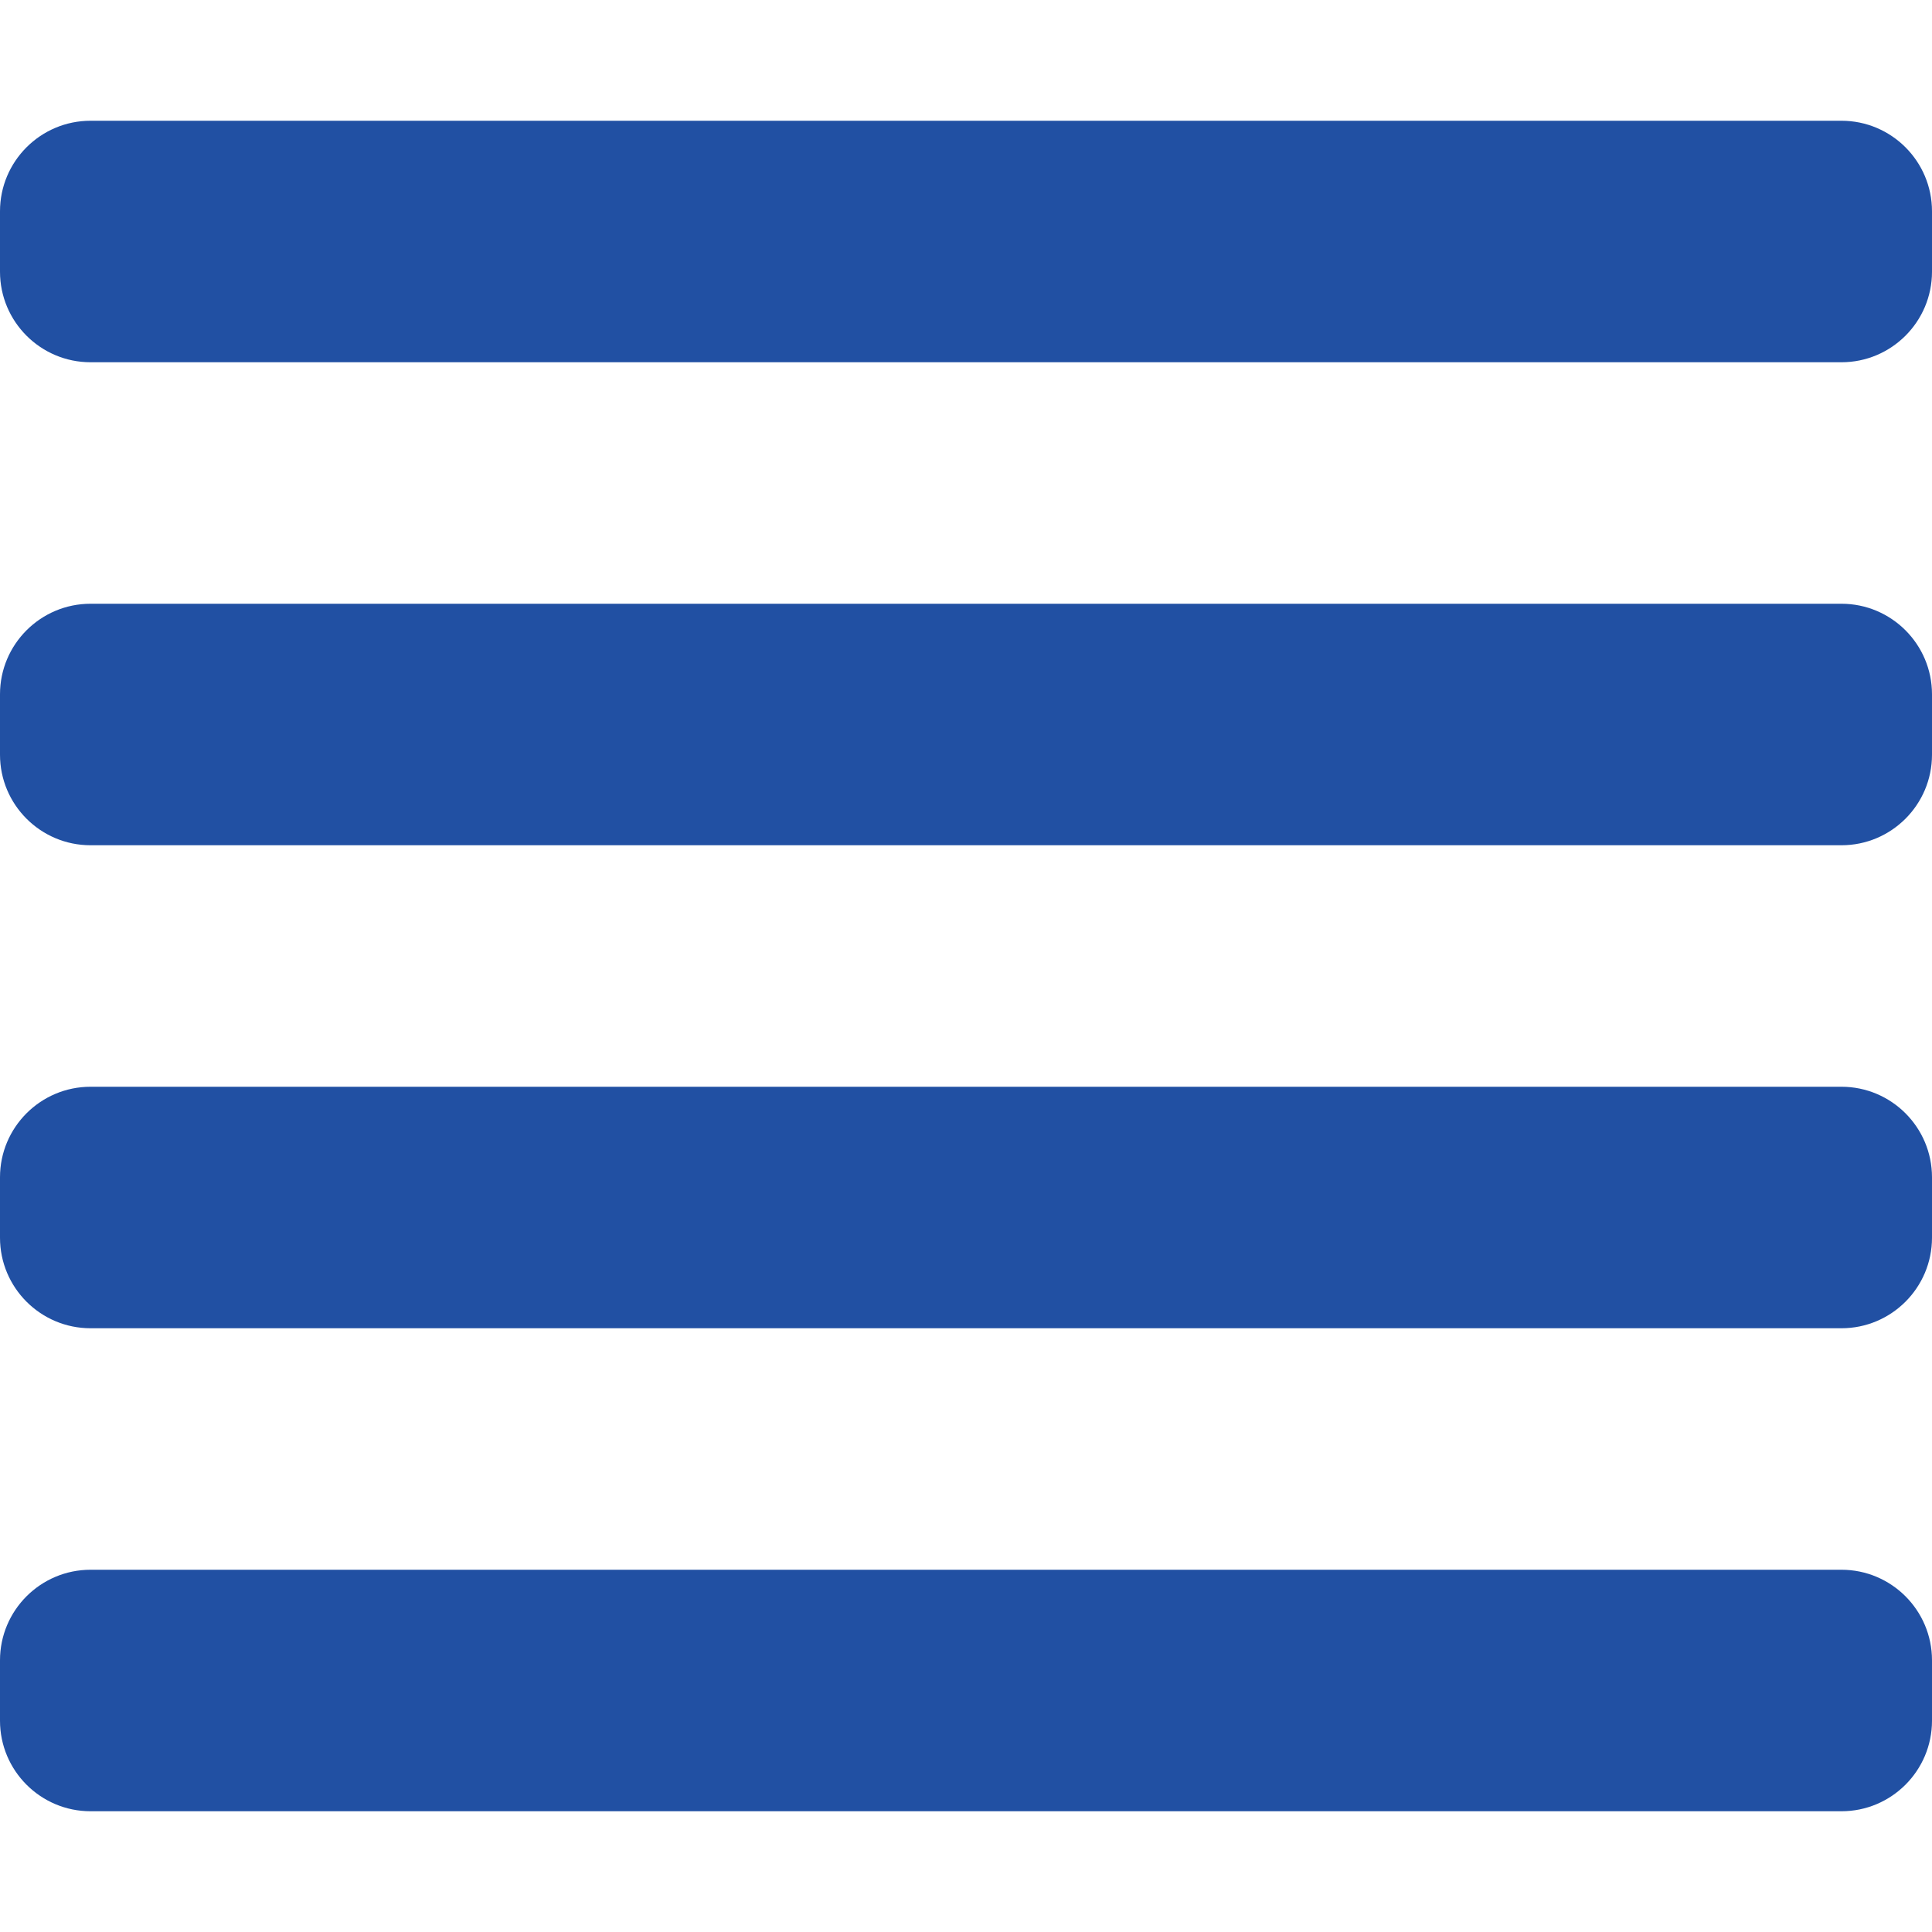 <!-- Generated by IcoMoon.io -->
<svg xmlns="http://www.w3.org/2000/svg" width="24" height="24" viewBox="0 0 24 24" fill="#2150A3">
<title>table-of-contents</title>
<path d="M22.875 19.5c0.621 0 1.125 0.504 1.125 1.125v0.75c0 0.621-0.504 1.125-1.125 1.125h-21.75c-0.621 0-1.125-0.504-1.125-1.125v-0.75c0-0.621 0.504-1.125 1.125-1.125h21.75zM22.875 13.5c0.621 0 1.125 0.504 1.125 1.125v0.75c0 0.621-0.504 1.125-1.125 1.125h-21.75c-0.621 0-1.125-0.504-1.125-1.125v-0.75c0-0.621 0.504-1.125 1.125-1.125h21.75zM22.875 7.5c0.621 0 1.125 0.504 1.125 1.125v0.75c0 0.621-0.504 1.125-1.125 1.125h-21.75c-0.621 0-1.125-0.504-1.125-1.125v-0.75c0-0.621 0.504-1.125 1.125-1.125h21.75zM22.875 1.5c0.621 0 1.125 0.504 1.125 1.125v0.75c0 0.621-0.504 1.125-1.125 1.125h-21.75c-0.621 0-1.125-0.504-1.125-1.125v-0.75c0-0.621 0.504-1.125 1.125-1.125h21.75z"></path>
</svg>
